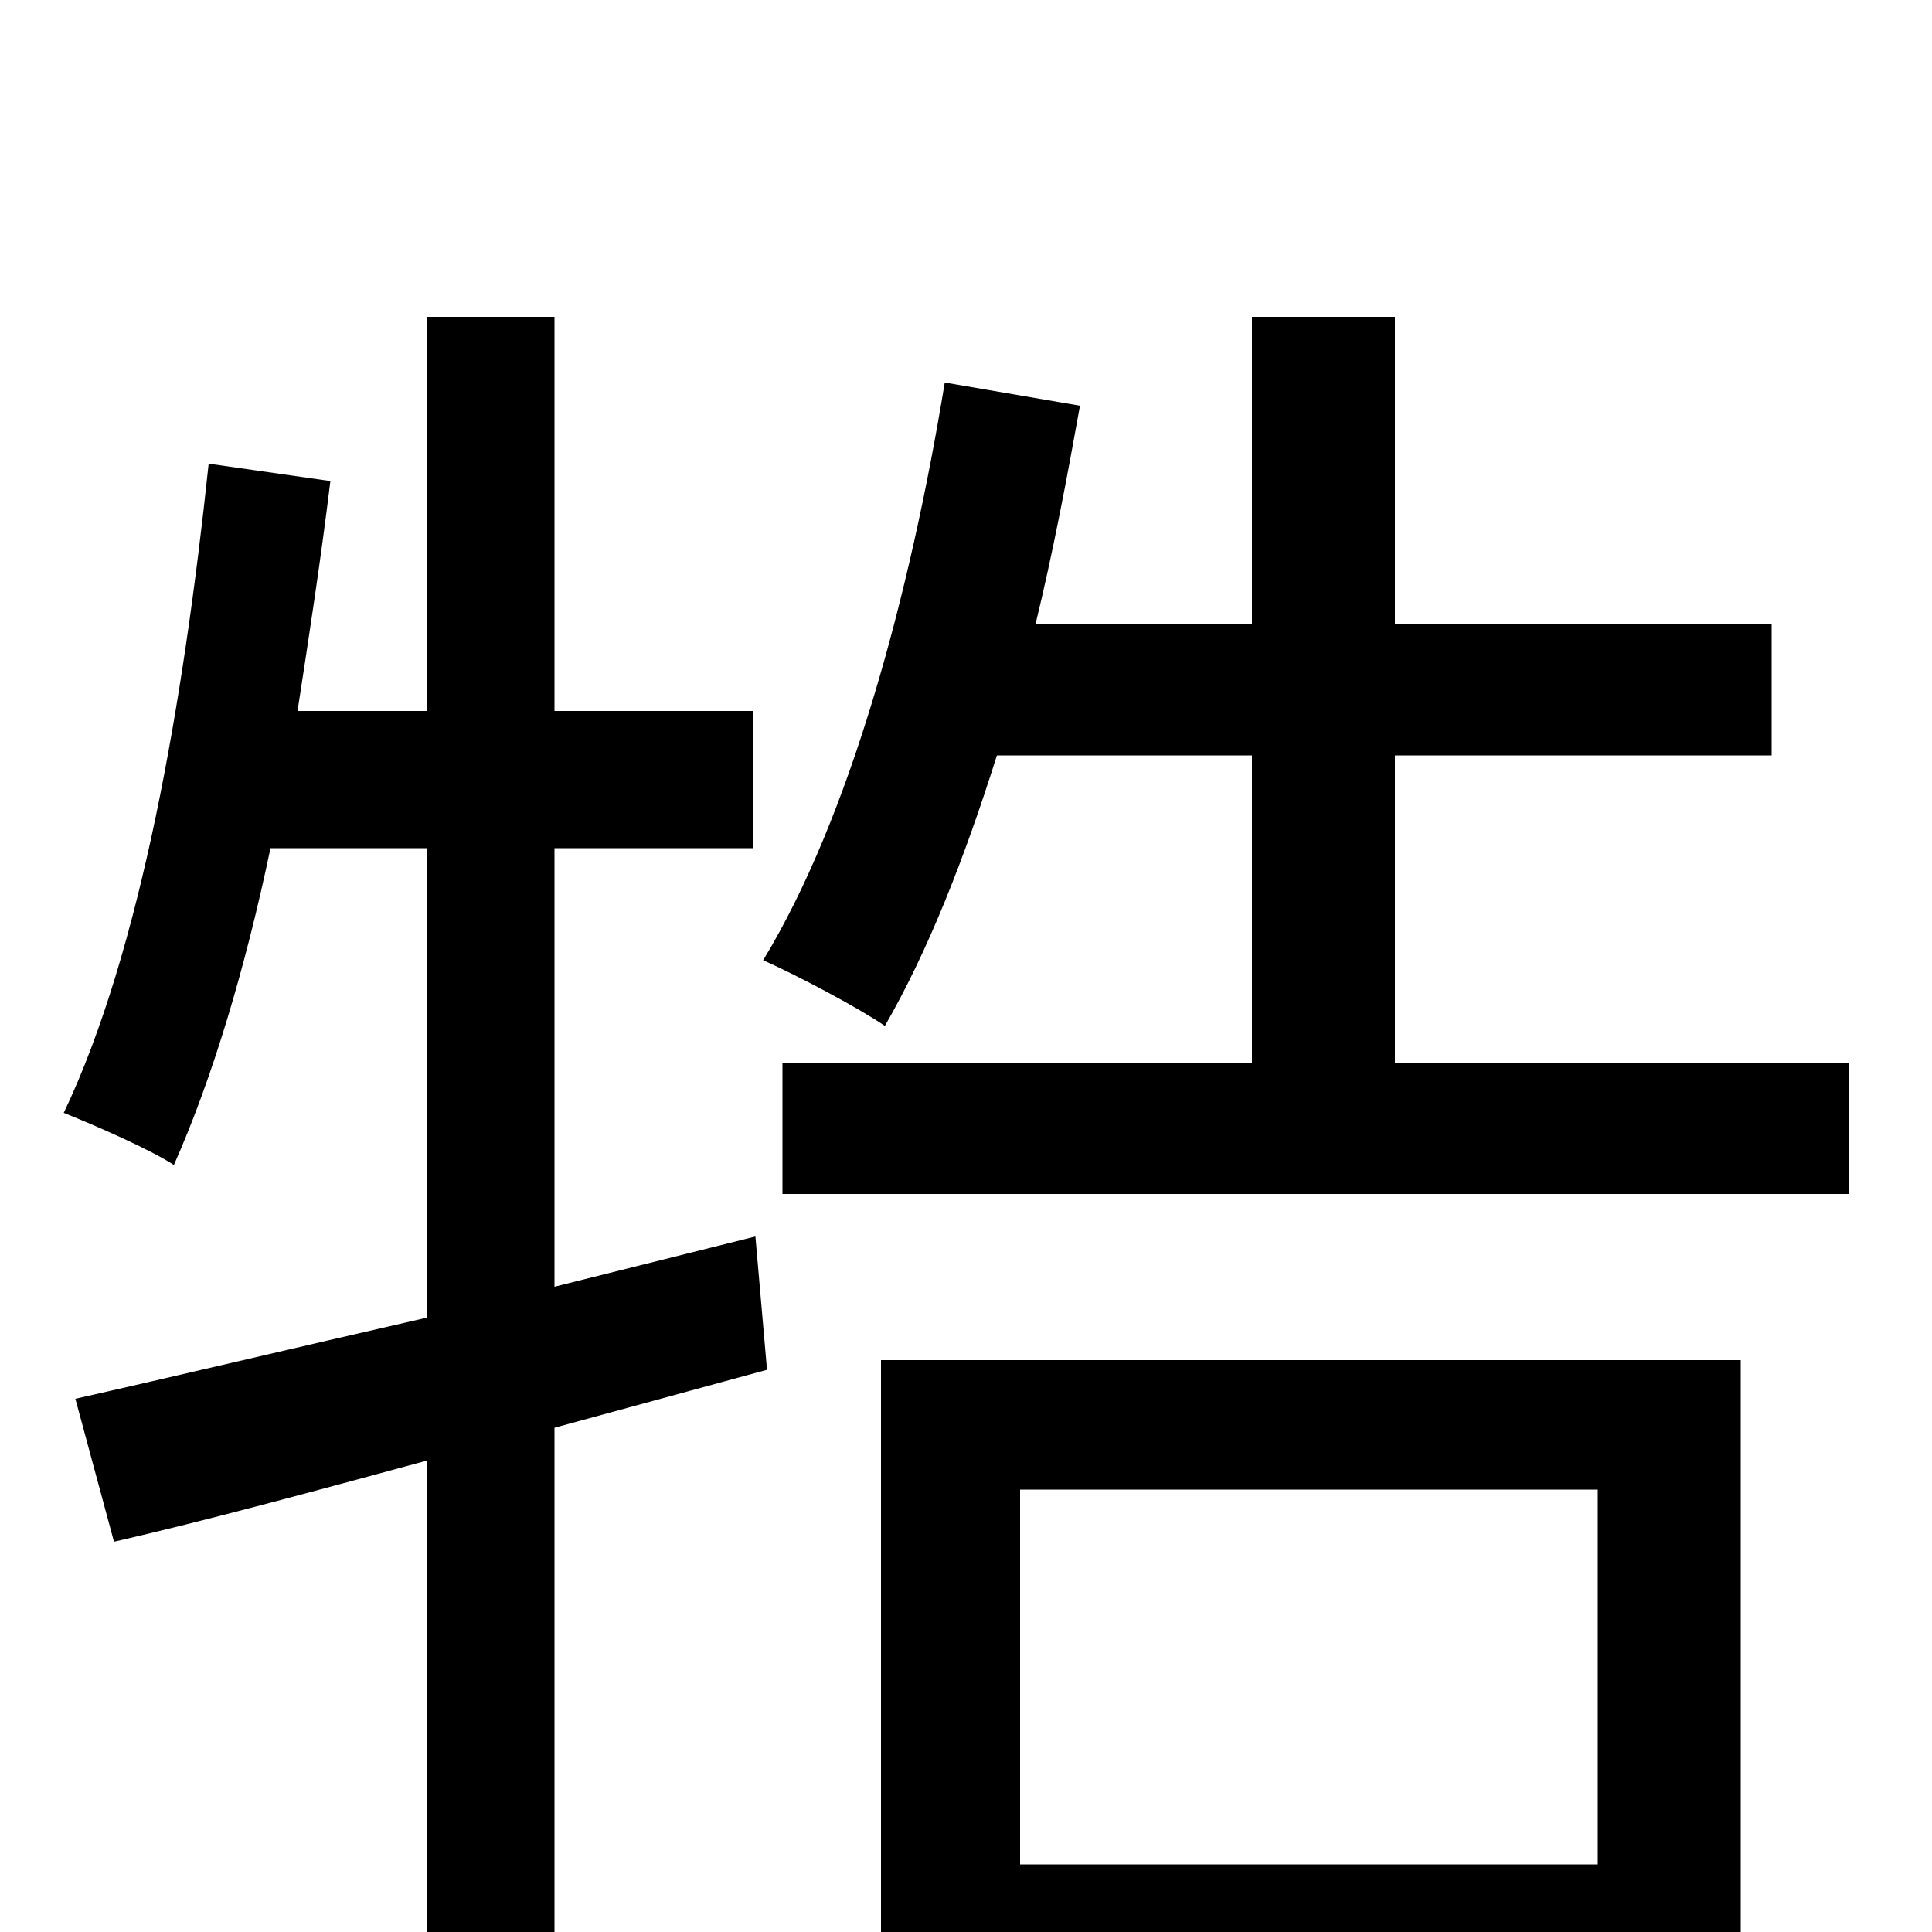 <svg xmlns="http://www.w3.org/2000/svg" viewBox="0 -1000 1000 1000">
	<path fill="#000000" d="M391 -360L287 -334V-561H390V-632H287V-836H221V-632H154C160 -671 166 -710 171 -751L108 -760C95 -637 73 -508 33 -424C48 -418 78 -405 90 -397C110 -442 127 -499 140 -561H221V-318C151 -302 88 -287 39 -276L59 -202C107 -213 162 -228 221 -244V77H287V-261L397 -291ZM827 -229V-35H528V-229ZM456 76H528V33H827V73H901V-296H456ZM722 -450V-609H917V-677H722V-836H648V-677H536C545 -714 552 -751 559 -790L489 -802C471 -692 440 -577 395 -503C413 -495 445 -478 458 -469C480 -507 499 -555 516 -609H648V-450H405V-382H957V-450Z"/>
</svg>